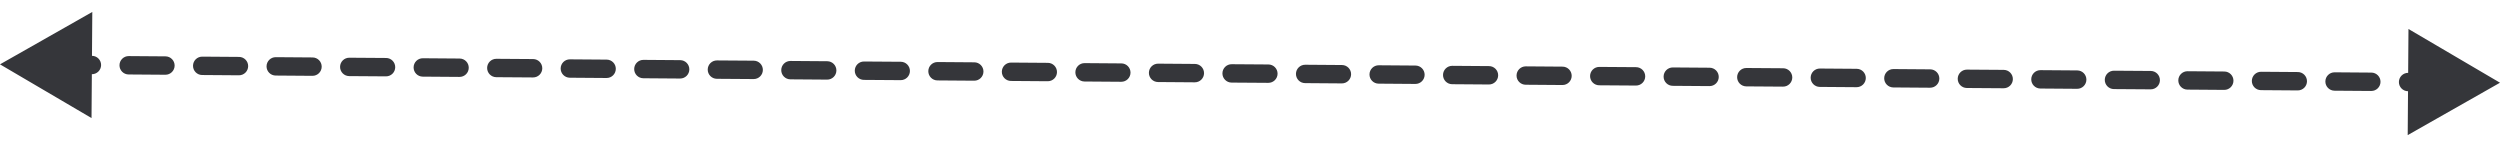 <svg width="136" height="8" viewBox="0 0 136 8" fill="none" xmlns="http://www.w3.org/2000/svg">
<path d="M0 3.5L4.979 6.423L5.021 0.65L0 3.5ZM136 4.5L131.021 1.577L130.979 7.35L136 4.5ZM0.996 4.007C1.272 4.009 1.498 3.787 1.5 3.511C1.502 3.235 1.28 3.009 1.004 3.007L0.996 4.007ZM3.004 3.022C2.728 3.02 2.502 3.242 2.5 3.518C2.498 3.795 2.72 4.02 2.996 4.022L3.004 3.022ZM4.996 4.037C5.272 4.039 5.498 3.817 5.5 3.54C5.502 3.264 5.28 3.039 5.004 3.037L4.996 4.037ZM7.004 3.051C6.728 3.049 6.502 3.272 6.5 3.548C6.498 3.824 6.72 4.049 6.996 4.051L7.004 3.051ZM8.996 4.066C9.272 4.068 9.498 3.846 9.5 3.57C9.502 3.294 9.28 3.068 9.004 3.066L8.996 4.066ZM11.004 3.081C10.727 3.079 10.502 3.301 10.5 3.577C10.498 3.853 10.72 4.079 10.996 4.081L11.004 3.081ZM12.996 4.096C13.273 4.098 13.498 3.875 13.5 3.599C13.502 3.323 13.28 3.098 13.004 3.096L12.996 4.096ZM15.004 3.11C14.727 3.108 14.502 3.33 14.5 3.607C14.498 3.883 14.72 4.108 14.996 4.11L15.004 3.11ZM16.996 4.125C17.273 4.127 17.498 3.905 17.5 3.629C17.502 3.353 17.28 3.127 17.004 3.125L16.996 4.125ZM19.004 3.14C18.727 3.138 18.502 3.36 18.5 3.636C18.498 3.912 18.72 4.138 18.996 4.14L19.004 3.14ZM20.996 4.154C21.273 4.156 21.498 3.934 21.5 3.658C21.502 3.382 21.28 3.156 21.004 3.154L20.996 4.154ZM23.004 3.169C22.727 3.167 22.502 3.389 22.5 3.665C22.498 3.942 22.72 4.167 22.996 4.169L23.004 3.169ZM24.996 4.184C25.273 4.186 25.498 3.964 25.5 3.688C25.502 3.411 25.28 3.186 25.004 3.184L24.996 4.184ZM27.004 3.199C26.727 3.197 26.502 3.419 26.5 3.695C26.498 3.971 26.72 4.196 26.996 4.199L27.004 3.199ZM28.996 4.213C29.273 4.215 29.498 3.993 29.5 3.717C29.502 3.441 29.28 3.215 29.004 3.213L28.996 4.213ZM31.004 3.228C30.727 3.226 30.502 3.448 30.5 3.724C30.498 4 30.72 4.226 30.996 4.228L31.004 3.228ZM32.996 4.243C33.273 4.245 33.498 4.022 33.5 3.746C33.502 3.47 33.28 3.245 33.004 3.243L32.996 4.243ZM35.004 3.257C34.727 3.255 34.502 3.478 34.5 3.754C34.498 4.03 34.72 4.255 34.996 4.257L35.004 3.257ZM36.996 4.272C37.273 4.274 37.498 4.052 37.5 3.776C37.502 3.5 37.28 3.274 37.004 3.272L36.996 4.272ZM39.004 3.287C38.727 3.285 38.502 3.507 38.5 3.783C38.498 4.059 38.72 4.285 38.996 4.287L39.004 3.287ZM40.996 4.301C41.273 4.303 41.498 4.081 41.5 3.805C41.502 3.529 41.28 3.304 41.004 3.301L40.996 4.301ZM43.004 3.316C42.727 3.314 42.502 3.536 42.5 3.812C42.498 4.089 42.72 4.314 42.996 4.316L43.004 3.316ZM44.996 4.331C45.273 4.333 45.498 4.111 45.5 3.835C45.502 3.558 45.28 3.333 45.004 3.331L44.996 4.331ZM47.004 3.346C46.727 3.344 46.502 3.566 46.5 3.842C46.498 4.118 46.72 4.344 46.996 4.346L47.004 3.346ZM48.996 4.36C49.272 4.362 49.498 4.14 49.5 3.864C49.502 3.588 49.28 3.362 49.004 3.36L48.996 4.36ZM51.004 3.375C50.727 3.373 50.502 3.595 50.5 3.871C50.498 4.147 50.72 4.373 50.996 4.375L51.004 3.375ZM52.996 4.39C53.272 4.392 53.498 4.17 53.5 3.893C53.502 3.617 53.28 3.392 53.004 3.39L52.996 4.39ZM55.004 3.404C54.727 3.402 54.502 3.625 54.5 3.901C54.498 4.177 54.72 4.402 54.996 4.404L55.004 3.404ZM56.996 4.419C57.272 4.421 57.498 4.199 57.5 3.923C57.502 3.647 57.28 3.421 57.004 3.419L56.996 4.419ZM59.004 3.434C58.727 3.432 58.502 3.654 58.5 3.93C58.498 4.206 58.72 4.432 58.996 4.434L59.004 3.434ZM60.996 4.449C61.272 4.451 61.498 4.228 61.5 3.952C61.502 3.676 61.28 3.451 61.004 3.449L60.996 4.449ZM63.004 3.463C62.727 3.461 62.502 3.683 62.5 3.96C62.498 4.236 62.72 4.461 62.996 4.463L63.004 3.463ZM64.996 4.478C65.272 4.48 65.498 4.258 65.5 3.982C65.502 3.705 65.28 3.48 65.004 3.478L64.996 4.478ZM67.004 3.493C66.728 3.491 66.502 3.713 66.5 3.989C66.498 4.265 66.72 4.491 66.996 4.493L67.004 3.493ZM68.996 4.507C69.272 4.509 69.498 4.287 69.5 4.011C69.502 3.735 69.28 3.509 69.004 3.507L68.996 4.507ZM71.004 3.522C70.728 3.52 70.502 3.742 70.5 4.018C70.498 4.295 70.72 4.52 70.996 4.522L71.004 3.522ZM72.996 4.537C73.272 4.539 73.498 4.317 73.5 4.04C73.502 3.764 73.28 3.539 73.004 3.537L72.996 4.537ZM75.004 3.551C74.728 3.549 74.502 3.772 74.5 4.048C74.498 4.324 74.72 4.549 74.996 4.551L75.004 3.551ZM76.996 4.566C77.272 4.568 77.498 4.346 77.5 4.07C77.502 3.794 77.28 3.568 77.004 3.566L76.996 4.566ZM79.004 3.581C78.728 3.579 78.502 3.801 78.5 4.077C78.498 4.353 78.72 4.579 78.996 4.581L79.004 3.581ZM80.996 4.596C81.272 4.598 81.498 4.375 81.5 4.099C81.502 3.823 81.28 3.598 81.004 3.596L80.996 4.596ZM83.004 3.61C82.728 3.608 82.502 3.83 82.5 4.107C82.498 4.383 82.72 4.608 82.996 4.61L83.004 3.61ZM84.996 4.625C85.272 4.627 85.498 4.405 85.5 4.129C85.502 3.853 85.28 3.627 85.004 3.625L84.996 4.625ZM87.004 3.64C86.728 3.638 86.502 3.86 86.5 4.136C86.498 4.412 86.72 4.638 86.996 4.64L87.004 3.64ZM88.996 4.654C89.272 4.656 89.498 4.434 89.5 4.158C89.502 3.882 89.28 3.656 89.004 3.654L88.996 4.654ZM91.004 3.669C90.728 3.667 90.502 3.889 90.5 4.165C90.498 4.442 90.72 4.667 90.996 4.669L91.004 3.669ZM92.996 4.684C93.272 4.686 93.498 4.464 93.5 4.188C93.502 3.911 93.28 3.686 93.004 3.684L92.996 4.684ZM95.004 3.699C94.728 3.697 94.502 3.919 94.5 4.195C94.498 4.471 94.72 4.696 94.996 4.699L95.004 3.699ZM96.996 4.713C97.272 4.715 97.498 4.493 97.5 4.217C97.502 3.941 97.28 3.715 97.004 3.713L96.996 4.713ZM99.004 3.728C98.728 3.726 98.502 3.948 98.5 4.224C98.498 4.5 98.72 4.726 98.996 4.728L99.004 3.728ZM100.996 4.743C101.272 4.745 101.498 4.522 101.5 4.246C101.502 3.97 101.28 3.745 101.004 3.743L100.996 4.743ZM103.004 3.757C102.728 3.755 102.502 3.978 102.5 4.254C102.498 4.53 102.72 4.755 102.996 4.757L103.004 3.757ZM104.996 4.772C105.272 4.774 105.498 4.552 105.5 4.276C105.502 4 105.28 3.774 105.004 3.772L104.996 4.772ZM107.004 3.787C106.728 3.785 106.502 4.007 106.5 4.283C106.498 4.559 106.72 4.785 106.996 4.787L107.004 3.787ZM108.996 4.801C109.272 4.803 109.498 4.581 109.5 4.305C109.502 4.029 109.28 3.804 109.004 3.801L108.996 4.801ZM111.004 3.816C110.728 3.814 110.502 4.036 110.5 4.312C110.498 4.589 110.72 4.814 110.996 4.816L111.004 3.816ZM112.996 4.831C113.272 4.833 113.498 4.611 113.5 4.335C113.502 4.058 113.28 3.833 113.004 3.831L112.996 4.831ZM115.004 3.846C114.728 3.844 114.502 4.066 114.5 4.342C114.498 4.618 114.72 4.844 114.996 4.846L115.004 3.846ZM116.996 4.86C117.272 4.862 117.498 4.64 117.5 4.364C117.502 4.088 117.28 3.862 117.004 3.86L116.996 4.86ZM119.004 3.875C118.728 3.873 118.502 4.095 118.5 4.371C118.498 4.647 118.72 4.873 118.996 4.875L119.004 3.875ZM120.996 4.89C121.272 4.892 121.498 4.67 121.5 4.393C121.502 4.117 121.28 3.892 121.004 3.89L120.996 4.89ZM123.004 3.904C122.728 3.902 122.502 4.125 122.5 4.401C122.498 4.677 122.72 4.902 122.996 4.904L123.004 3.904ZM124.996 4.919C125.272 4.921 125.498 4.699 125.5 4.423C125.502 4.147 125.28 3.921 125.004 3.919L124.996 4.919ZM127.004 3.934C126.728 3.932 126.502 4.154 126.5 4.43C126.498 4.706 126.72 4.932 126.996 4.934L127.004 3.934ZM128.996 4.949C129.272 4.951 129.498 4.728 129.5 4.452C129.502 4.176 129.28 3.951 129.004 3.949L128.996 4.949ZM131.004 3.963C130.728 3.961 130.502 4.183 130.5 4.46C130.498 4.736 130.72 4.961 130.996 4.963L131.004 3.963ZM132.996 4.978C133.272 4.98 133.498 4.758 133.5 4.482C133.502 4.205 133.28 3.98 133.004 3.978L132.996 4.978ZM135.004 3.993C134.728 3.991 134.502 4.213 134.5 4.489C134.498 4.765 134.72 4.991 134.996 4.993L135.004 3.993ZM2.996 4.022L4.996 4.037L5.004 3.037L3.004 3.022L2.996 4.022ZM6.996 4.051L8.996 4.066L9.004 3.066L7.004 3.051L6.996 4.051ZM10.996 4.081L12.996 4.096L13.004 3.096L11.004 3.081L10.996 4.081ZM14.996 4.11L16.996 4.125L17.004 3.125L15.004 3.11L14.996 4.11ZM18.996 4.14L20.996 4.154L21.004 3.154L19.004 3.14L18.996 4.14ZM22.996 4.169L24.996 4.184L25.004 3.184L23.004 3.169L22.996 4.169ZM26.996 4.199L28.996 4.213L29.004 3.213L27.004 3.199L26.996 4.199ZM30.996 4.228L32.996 4.243L33.004 3.243L31.004 3.228L30.996 4.228ZM34.996 4.257L36.996 4.272L37.004 3.272L35.004 3.257L34.996 4.257ZM38.996 4.287L40.996 4.301L41.004 3.301L39.004 3.287L38.996 4.287ZM42.996 4.316L44.996 4.331L45.004 3.331L43.004 3.316L42.996 4.316ZM46.996 4.346L48.996 4.36L49.004 3.36L47.004 3.346L46.996 4.346ZM50.996 4.375L52.996 4.39L53.004 3.39L51.004 3.375L50.996 4.375ZM54.996 4.404L56.996 4.419L57.004 3.419L55.004 3.404L54.996 4.404ZM58.996 4.434L60.996 4.449L61.004 3.449L59.004 3.434L58.996 4.434ZM62.996 4.463L64.996 4.478L65.004 3.478L63.004 3.463L62.996 4.463ZM66.996 4.493L68.996 4.507L69.004 3.507L67.004 3.493L66.996 4.493ZM70.996 4.522L72.996 4.537L73.004 3.537L71.004 3.522L70.996 4.522ZM74.996 4.551L76.996 4.566L77.004 3.566L75.004 3.551L74.996 4.551ZM78.996 4.581L80.996 4.596L81.004 3.596L79.004 3.581L78.996 4.581ZM82.996 4.61L84.996 4.625L85.004 3.625L83.004 3.61L82.996 4.61ZM86.996 4.64L88.996 4.654L89.004 3.654L87.004 3.64L86.996 4.64ZM90.996 4.669L92.996 4.684L93.004 3.684L91.004 3.669L90.996 4.669ZM94.996 4.699L96.996 4.713L97.004 3.713L95.004 3.699L94.996 4.699ZM98.996 4.728L100.996 4.743L101.004 3.743L99.004 3.728L98.996 4.728ZM102.996 4.757L104.996 4.772L105.004 3.772L103.004 3.757L102.996 4.757ZM106.996 4.787L108.996 4.801L109.004 3.801L107.004 3.787L106.996 4.787ZM110.996 4.816L112.996 4.831L113.004 3.831L111.004 3.816L110.996 4.816ZM114.996 4.846L116.996 4.86L117.004 3.86L115.004 3.846L114.996 4.846ZM118.996 4.875L120.996 4.89L121.004 3.89L119.004 3.875L118.996 4.875ZM122.996 4.904L124.996 4.919L125.004 3.919L123.004 3.904L122.996 4.904ZM126.996 4.934L128.996 4.949L129.004 3.949L127.004 3.934L126.996 4.934ZM130.996 4.963L132.996 4.978L133.004 3.978L131.004 3.963L130.996 4.963Z" fill="#35363A"/>
</svg>
